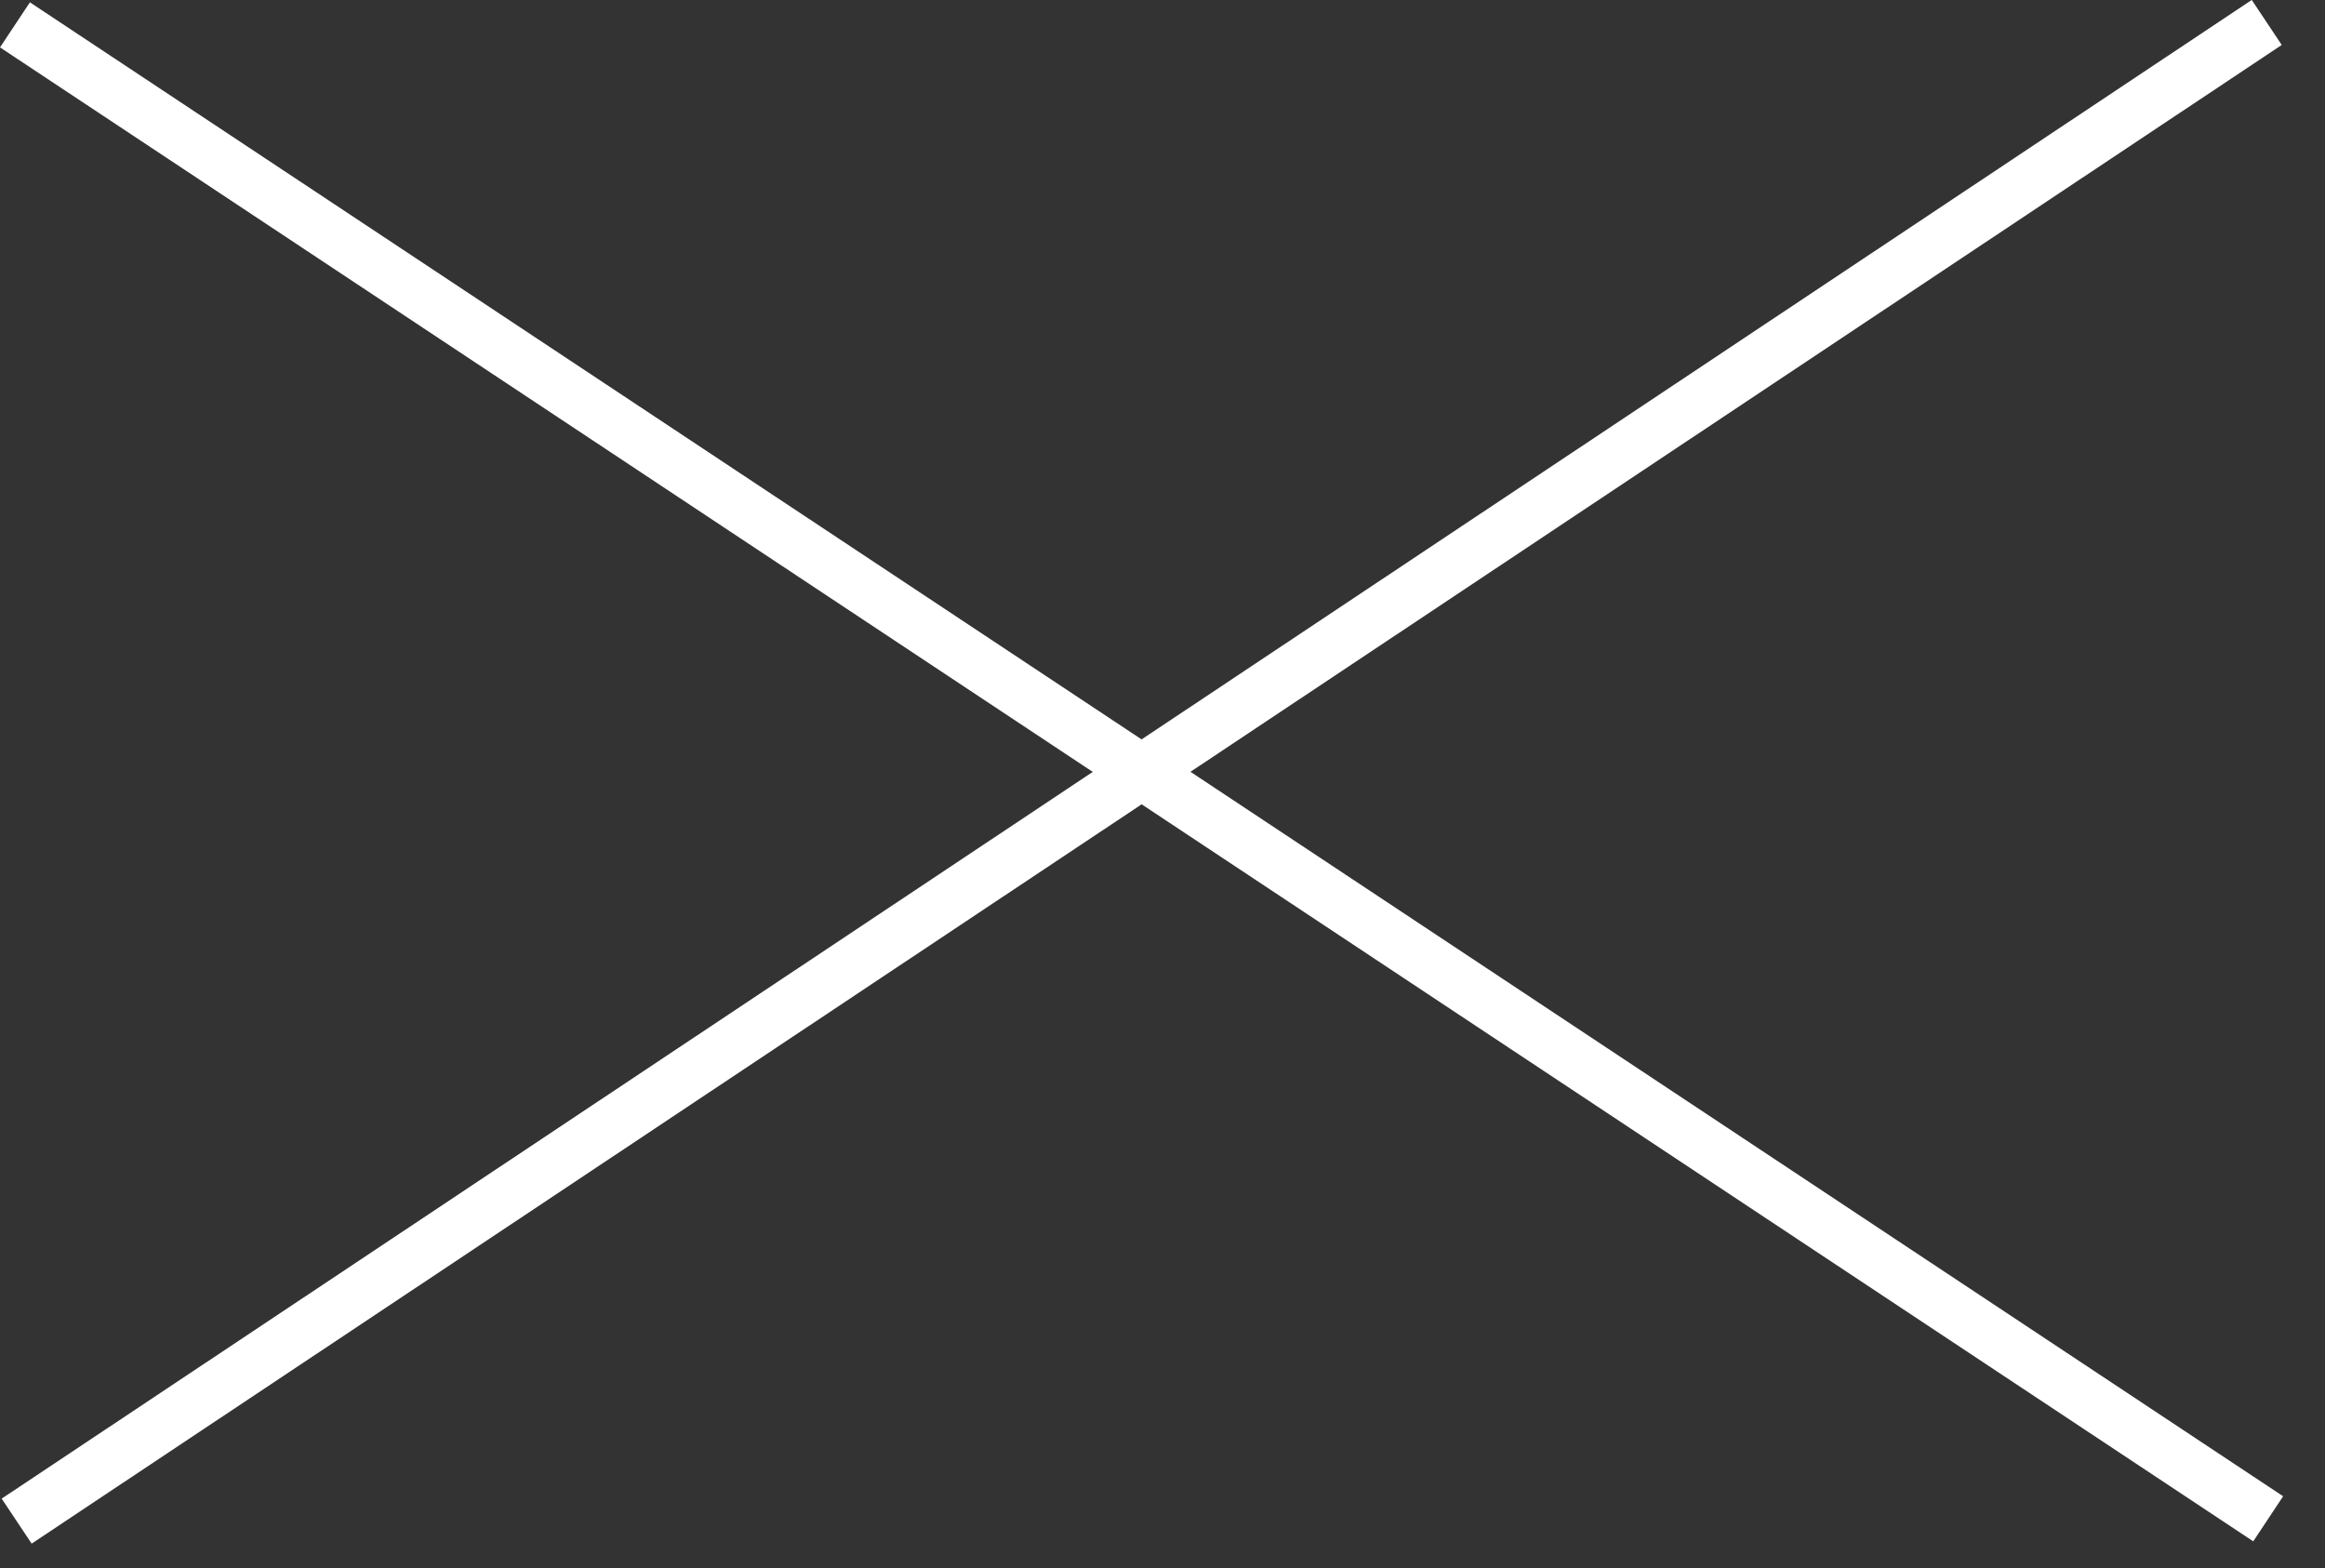 <svg width="43" height="29" viewBox="0 0 43 29" fill="none" xmlns="http://www.w3.org/2000/svg">
<rect x="0" y="0" width="43" height="29" fill="#333333" stroke="none"/>
<rect x="0.031" y="27.716" width="50" height="1" transform="rotate(-33.665 0.031 27.716)" fill="white"/>
<rect x="0.553" y="0.043" width="50" height="1" transform="rotate(33.545 0.553 0.043)" fill="white"/>
</svg>
